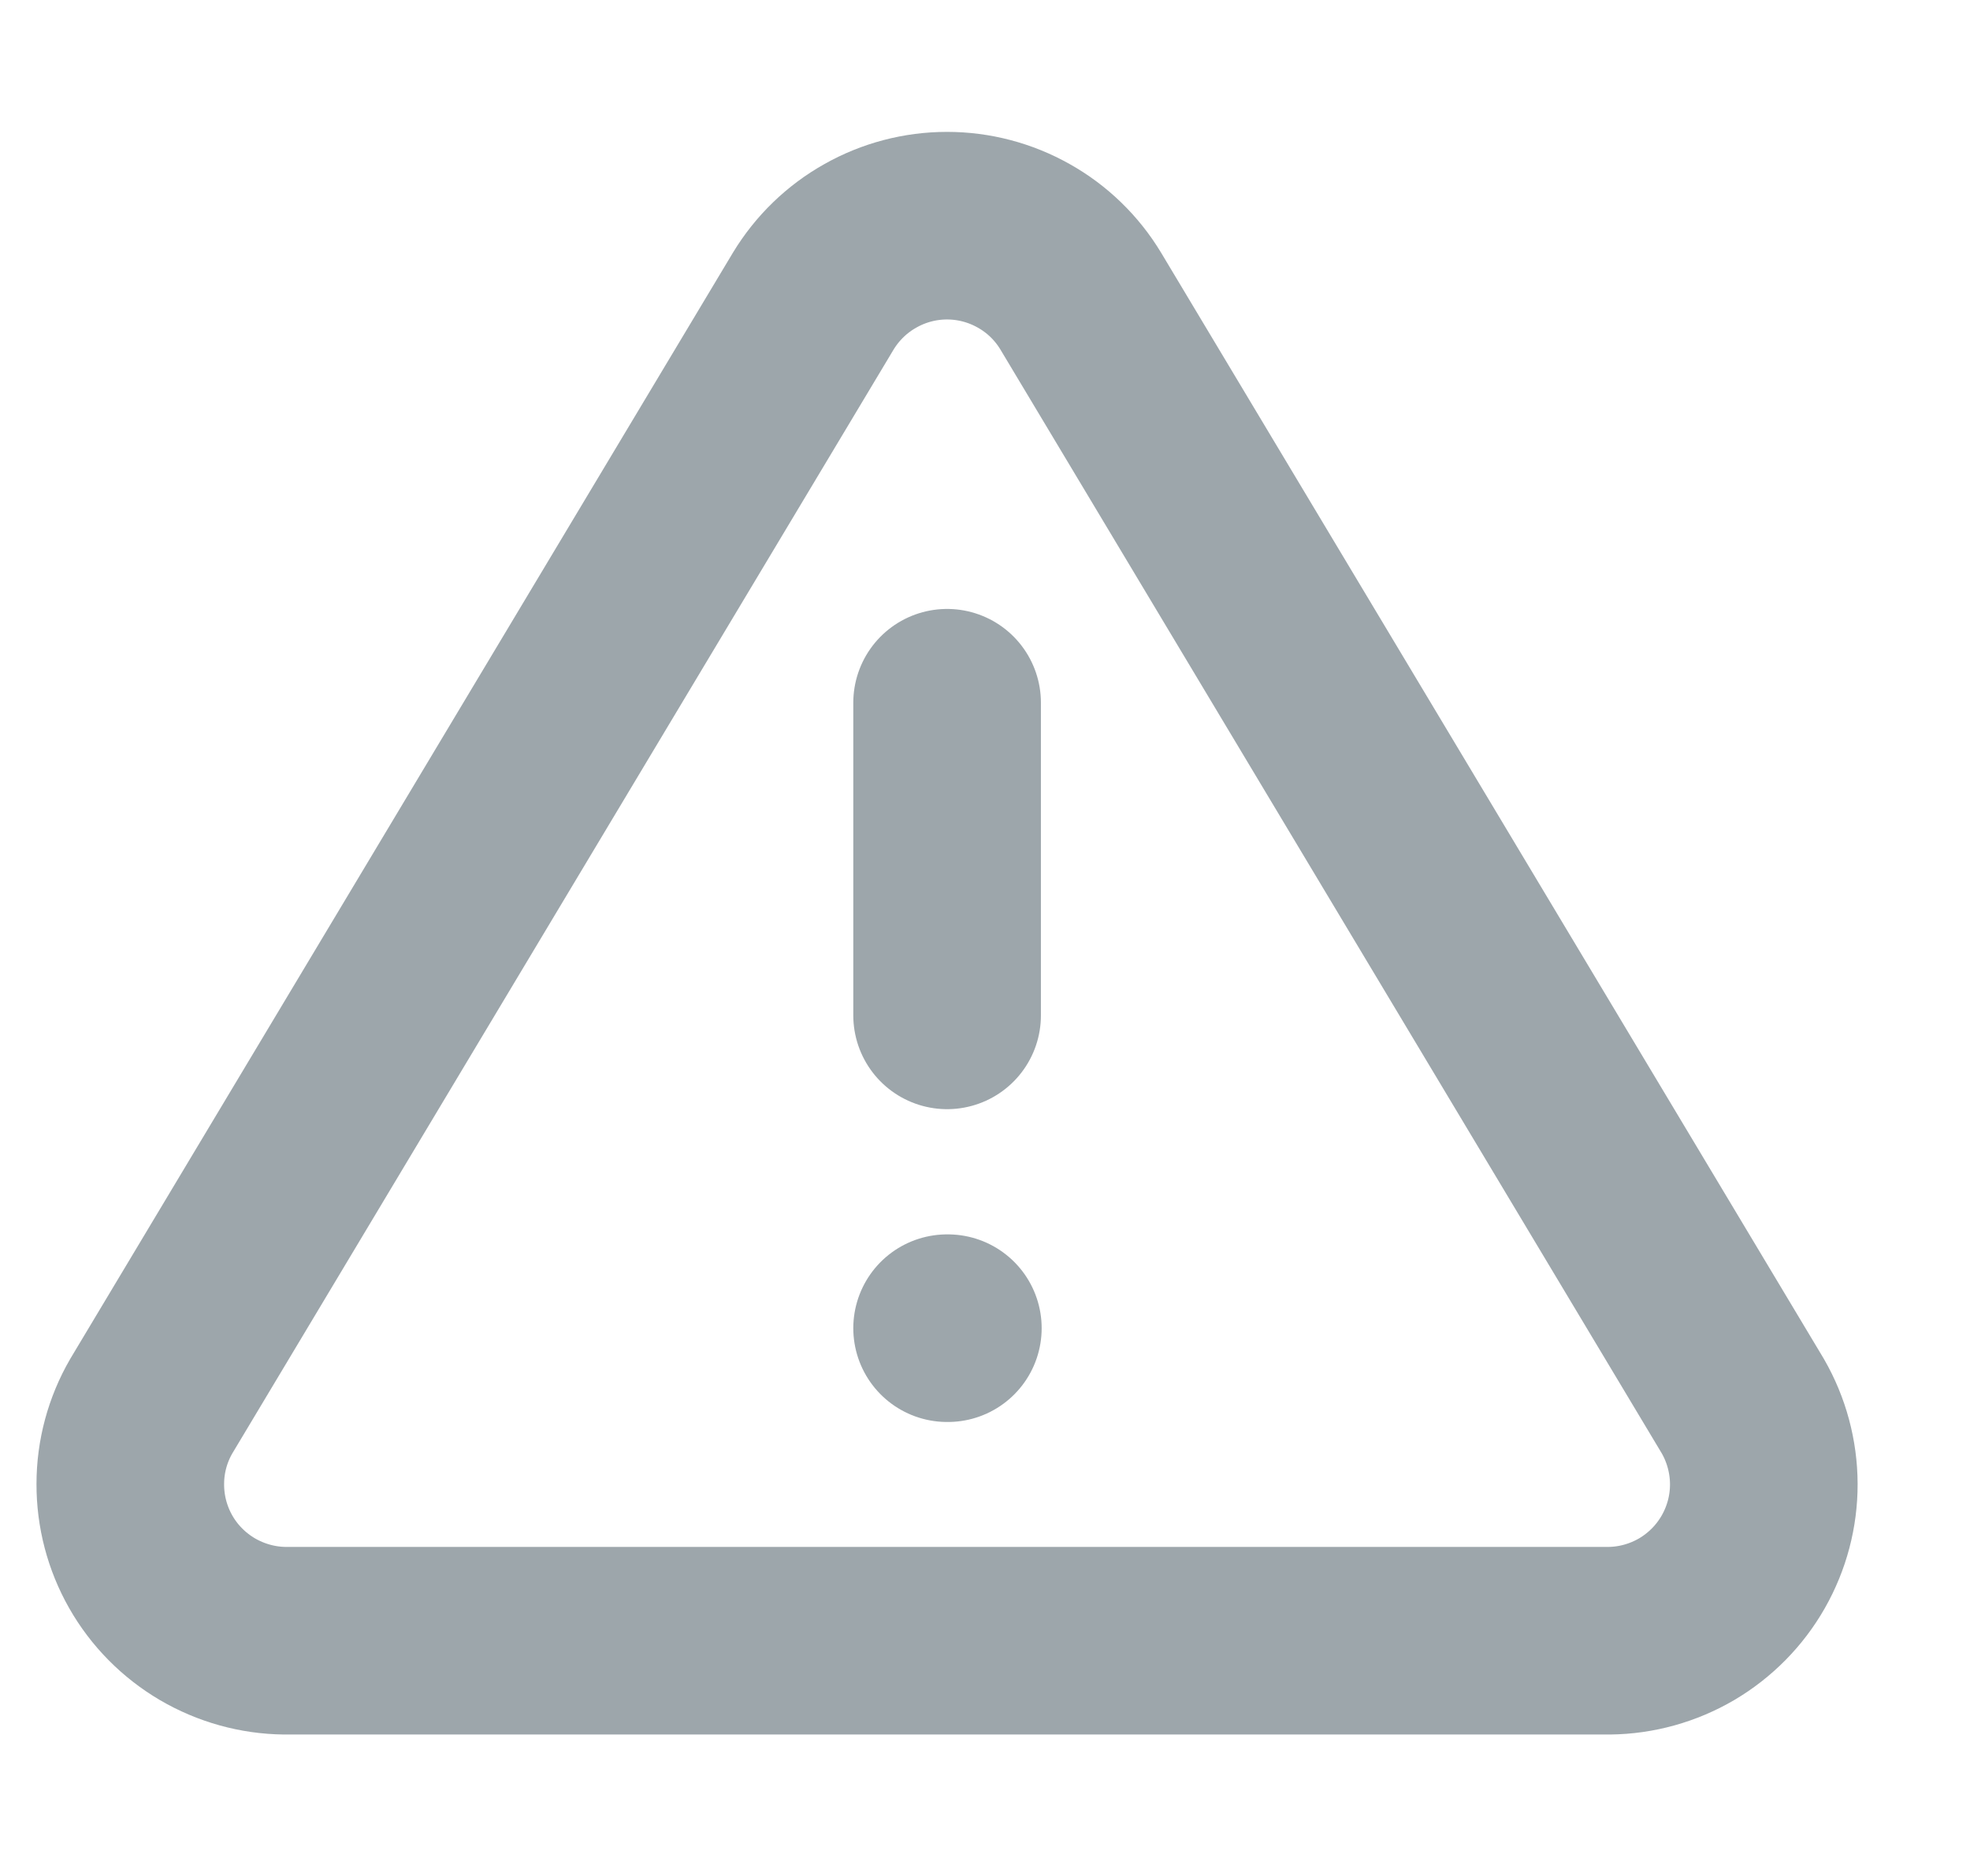 <svg width="21" height="20" viewBox="0 0 21 20" fill="none" xmlns="http://www.w3.org/2000/svg">
<g clip-path="url(#clip0_574_3360)">
<path d="M8.67 3.209L1.612 14.992C1.466 15.244 1.389 15.53 1.389 15.821C1.388 16.112 1.463 16.398 1.607 16.651C1.751 16.904 1.959 17.114 2.21 17.262C2.461 17.409 2.746 17.489 3.037 17.492H17.154C17.445 17.489 17.73 17.409 17.981 17.262C18.231 17.114 18.439 16.904 18.583 16.651C18.727 16.398 18.803 16.112 18.802 15.821C18.801 15.53 18.724 15.244 18.579 14.992L11.52 3.209C11.372 2.964 11.163 2.761 10.913 2.621C10.663 2.48 10.382 2.406 10.095 2.406C9.809 2.406 9.527 2.48 9.278 2.621C9.028 2.761 8.819 2.964 8.67 3.209Z" stroke="#9DA6AB" stroke-width="2" stroke-linecap="round" stroke-linejoin="round"/>
<path d="M10.096 7.492V10.825" stroke="#9DA6AB" stroke-width="2" stroke-linecap="round" stroke-linejoin="round"/>
<path d="M10.096 14.16H10.104" stroke="#9DA6AB" stroke-width="2" stroke-linecap="round" stroke-linejoin="round"/>
</g>
<defs>
<clipPath id="clip0_574_3360">
<rect width="20" height="20" fill="white" transform="translate(0.096 -0.008)"/>
</clipPath>
</defs>
</svg>
